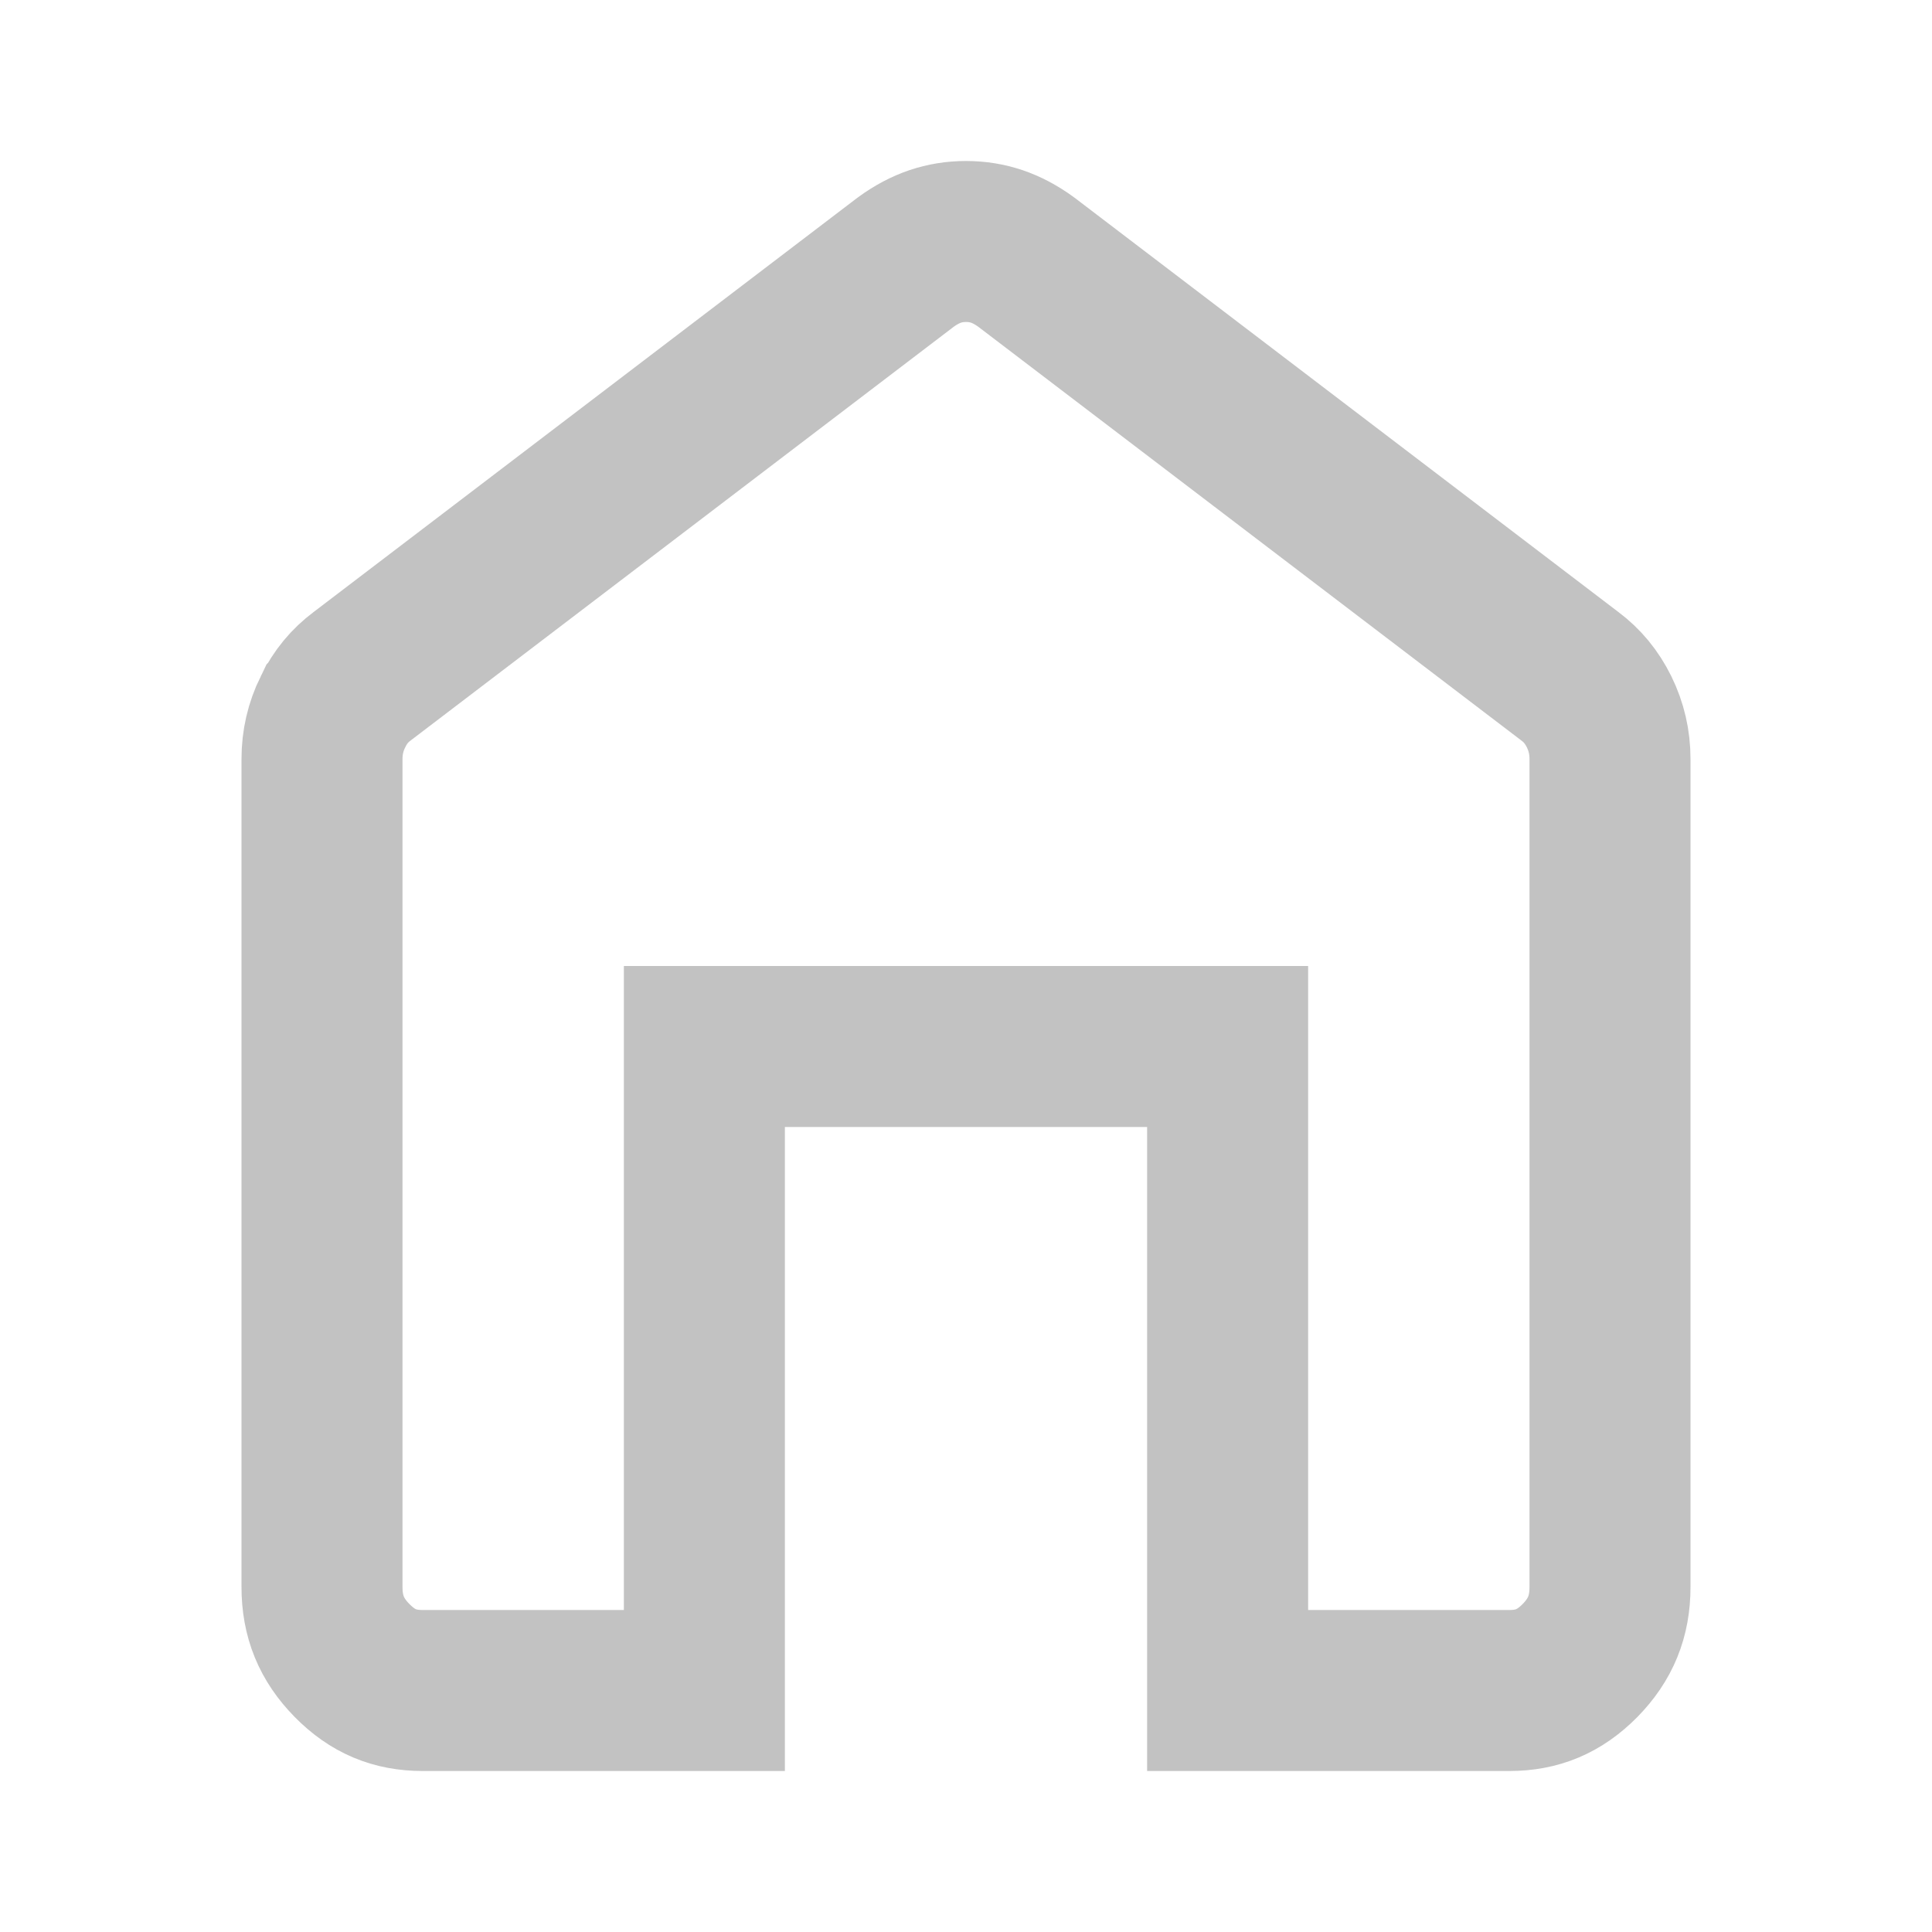<svg width="24" height="24" viewBox="0 0 24 24" fill="none" xmlns="http://www.w3.org/2000/svg">
<path d="M4.136 8.842L4.137 8.841C4.228 8.655 4.347 8.514 4.497 8.402L4.497 8.402L4.506 8.395L11.249 3.258C11.377 3.164 11.5 3.101 11.618 3.061C11.737 3.021 11.862 3 12 3C12.138 3 12.263 3.021 12.382 3.061C12.5 3.101 12.623 3.164 12.751 3.258L19.494 8.395L19.494 8.395L19.503 8.402C19.653 8.514 19.772 8.656 19.864 8.841C19.955 9.027 20 9.219 20 9.429V19.714C20 20.081 19.883 20.367 19.627 20.628C19.371 20.887 19.096 21 18.75 21H15.25V14V13H14.25H9.75H8.75V14V21H5.25C4.903 21 4.629 20.887 4.374 20.628C4.117 20.367 4 20.08 4 19.714V9.429C4 9.22 4.045 9.028 4.136 8.842Z" stroke="#C2C2C2" stroke-width="2"/>
</svg>
